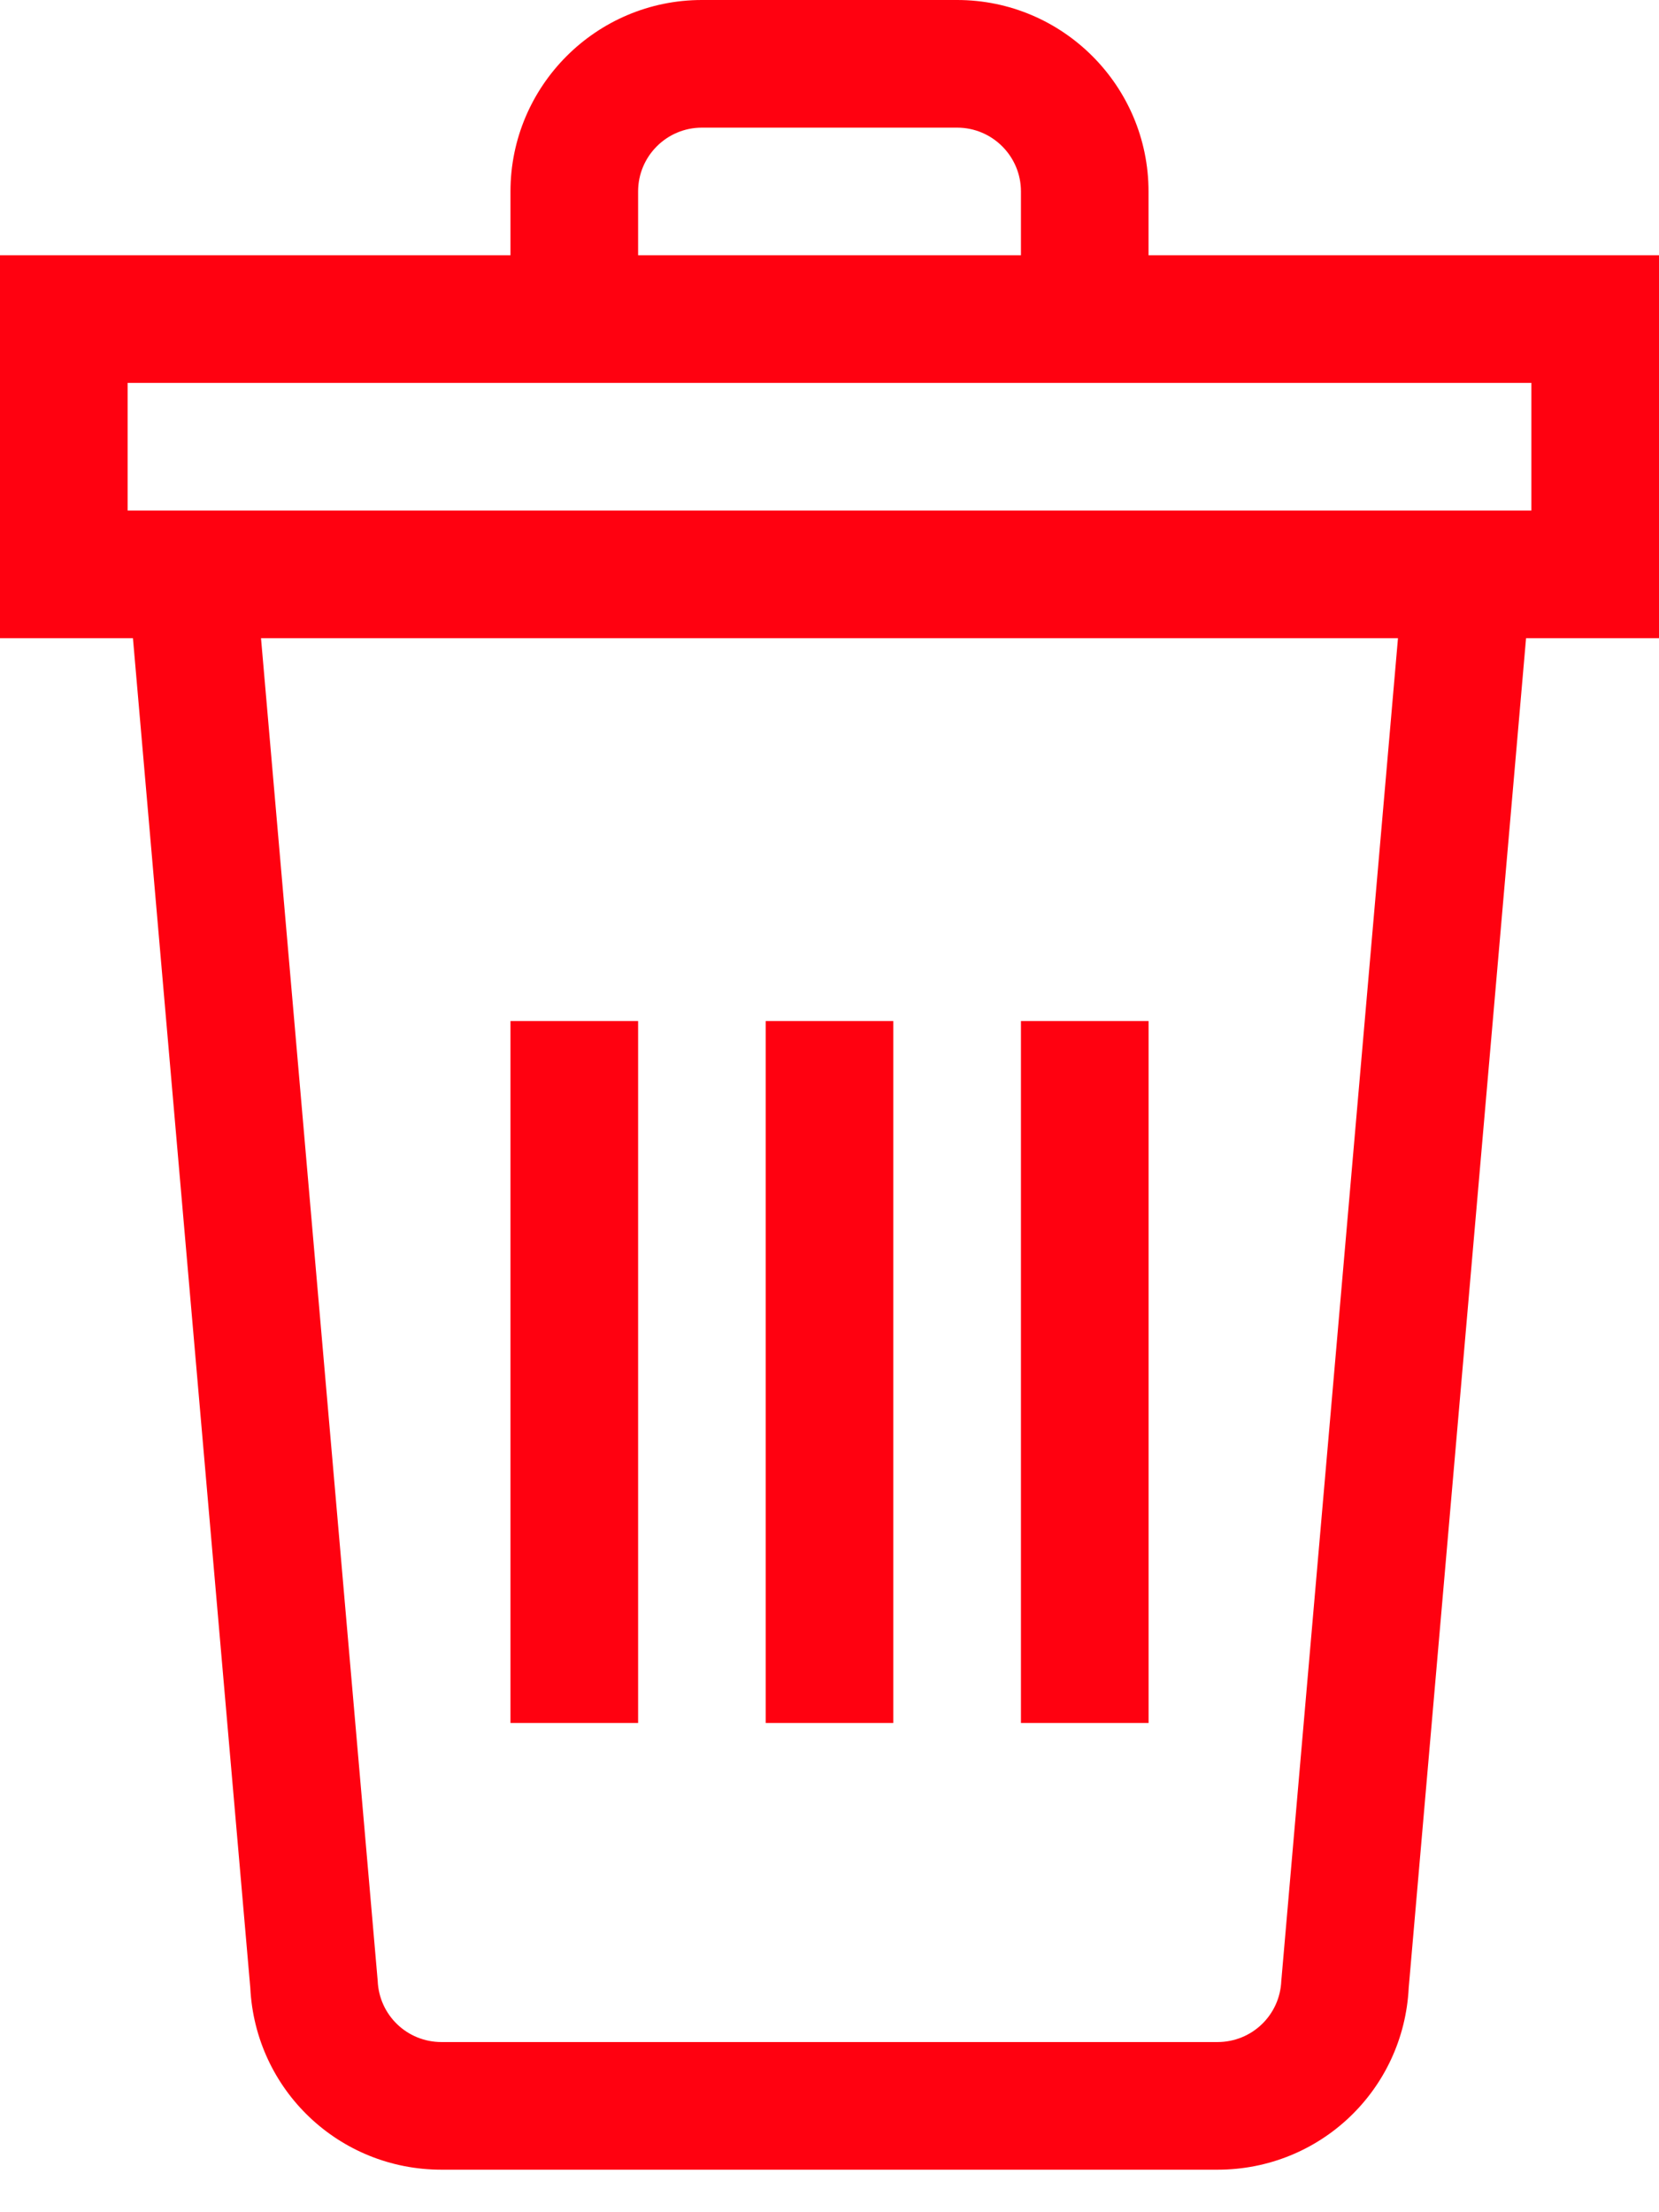 <svg width="30" height="40" viewBox="0 0 30 40" fill="none" xmlns="http://www.w3.org/2000/svg">
<path d="M16.154 18.462H13.846V31.154H16.154V18.462Z" fill="#FF0110"/>
<path d="M20.77 18.462H18.462V31.154H20.77V18.462Z" fill="#FF0110"/>
<path d="M11.539 18.462H9.231V31.154H11.539V18.462Z" fill="#FF0110"/>
<path d="M-1.11759e-06 4.615H9.231V3.462C9.231 1.553 10.784 0 12.692 0H17.308C19.216 0 20.769 1.553 20.769 3.462V4.615H30V11.539H27.596L25.474 35.942C25.383 37.788 23.87 39.231 22.017 39.231H7.983C6.13 39.231 4.617 37.788 4.526 35.942L2.404 11.539H-1.11759e-06V4.615ZM18.462 3.462C18.462 2.825 17.944 2.308 17.308 2.308H12.692C12.056 2.308 11.539 2.825 11.539 3.462V4.615H18.462V3.462ZM27.692 6.923H2.308V9.231H27.692V6.923ZM6.83 35.817C6.856 36.437 7.362 36.923 7.983 36.923H22.017C22.638 36.923 23.144 36.437 23.17 35.817C25.428 9.84 25.273 11.616 25.28 11.539H4.72C4.726 11.608 4.582 9.956 6.83 35.817Z" fill="#FF0110"/>
</svg>
